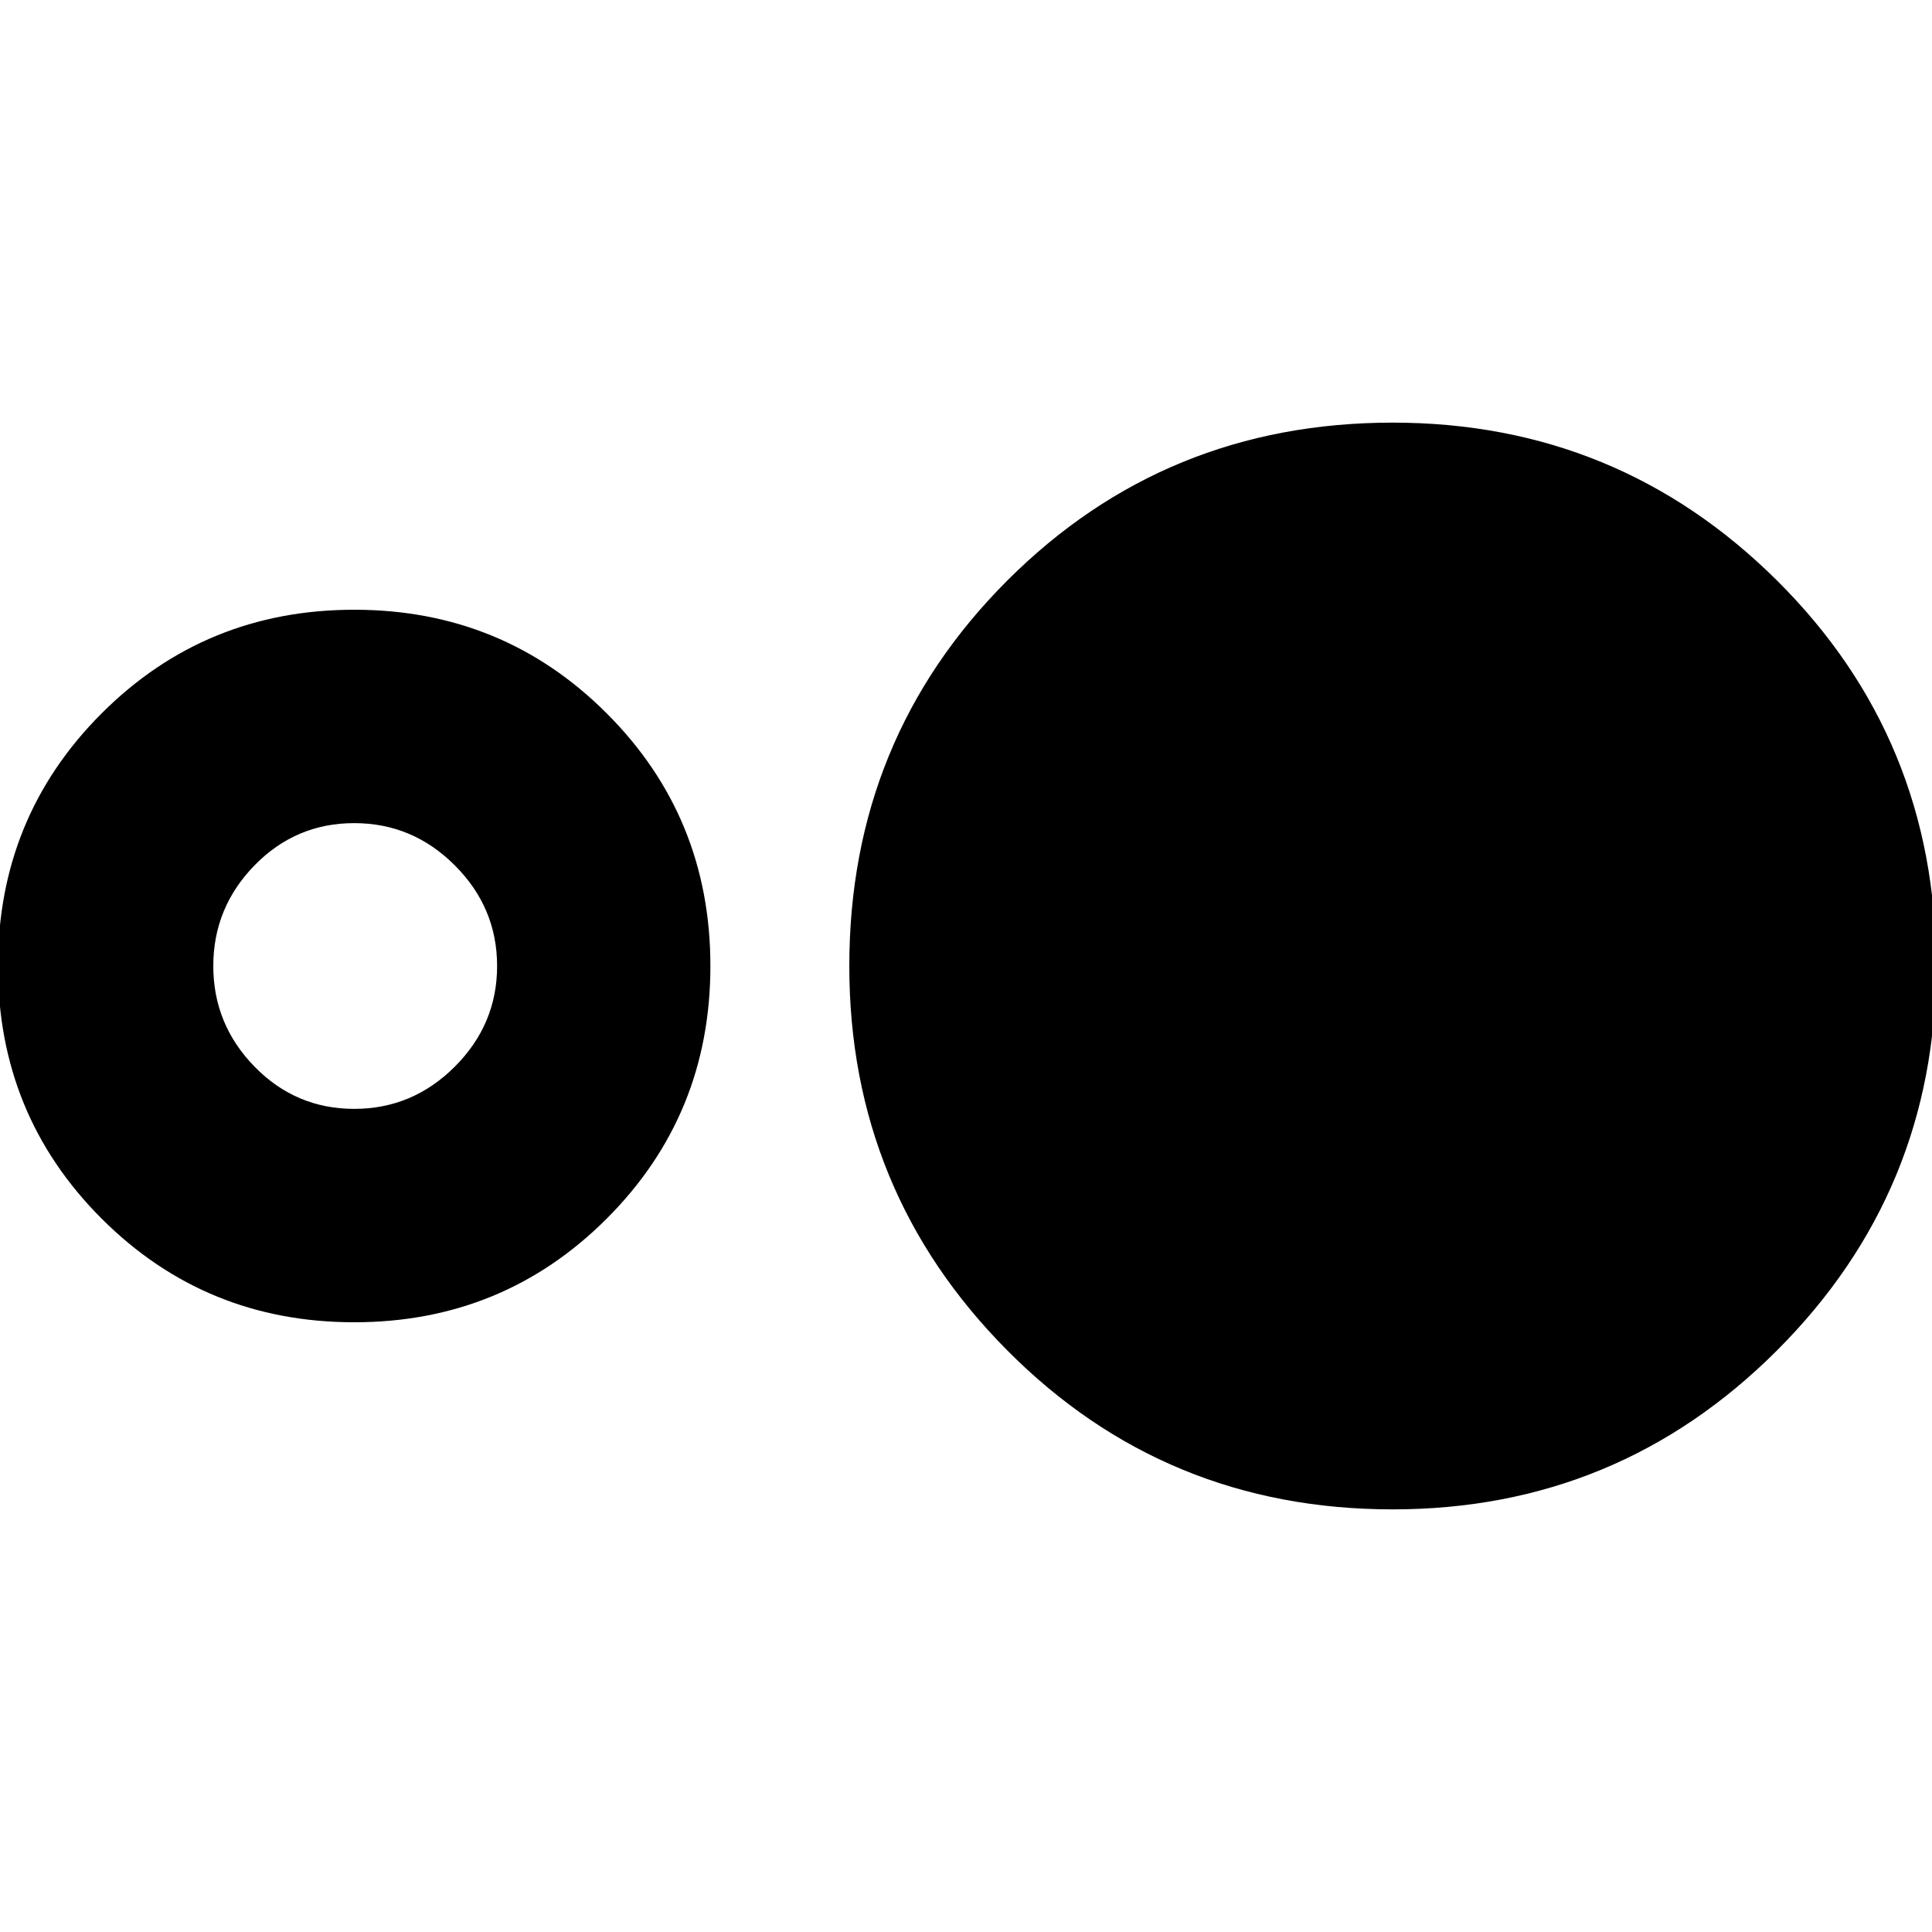 <svg xmlns="http://www.w3.org/2000/svg" height="20" width="20"><path d="M3.667 13.688q-1.542 0-2.615-1.073Q-.021 11.542-.021 10q0-1.542 1.073-2.615 1.073-1.073 2.615-1.073 1.541 0 2.614 1.073T7.354 10q0 1.542-1.073 2.615-1.073 1.073-2.614 1.073Zm0-2.209q.604 0 1.041-.437.438-.438.438-1.042 0-.604-.438-1.042-.437-.437-1.041-.437-.605 0-1.032.437-.427.438-.427 1.042 0 .604.427 1.042.427.437 1.032.437Zm10.75 4.146q-2.355 0-3.99-1.646Q8.792 12.333 8.792 10q0-2.354 1.635-3.99 1.635-1.635 3.99-1.635 2.333 0 3.979 1.635 1.646 1.636 1.646 3.99 0 2.333-1.646 3.979t-3.979 1.646Z"/></svg>